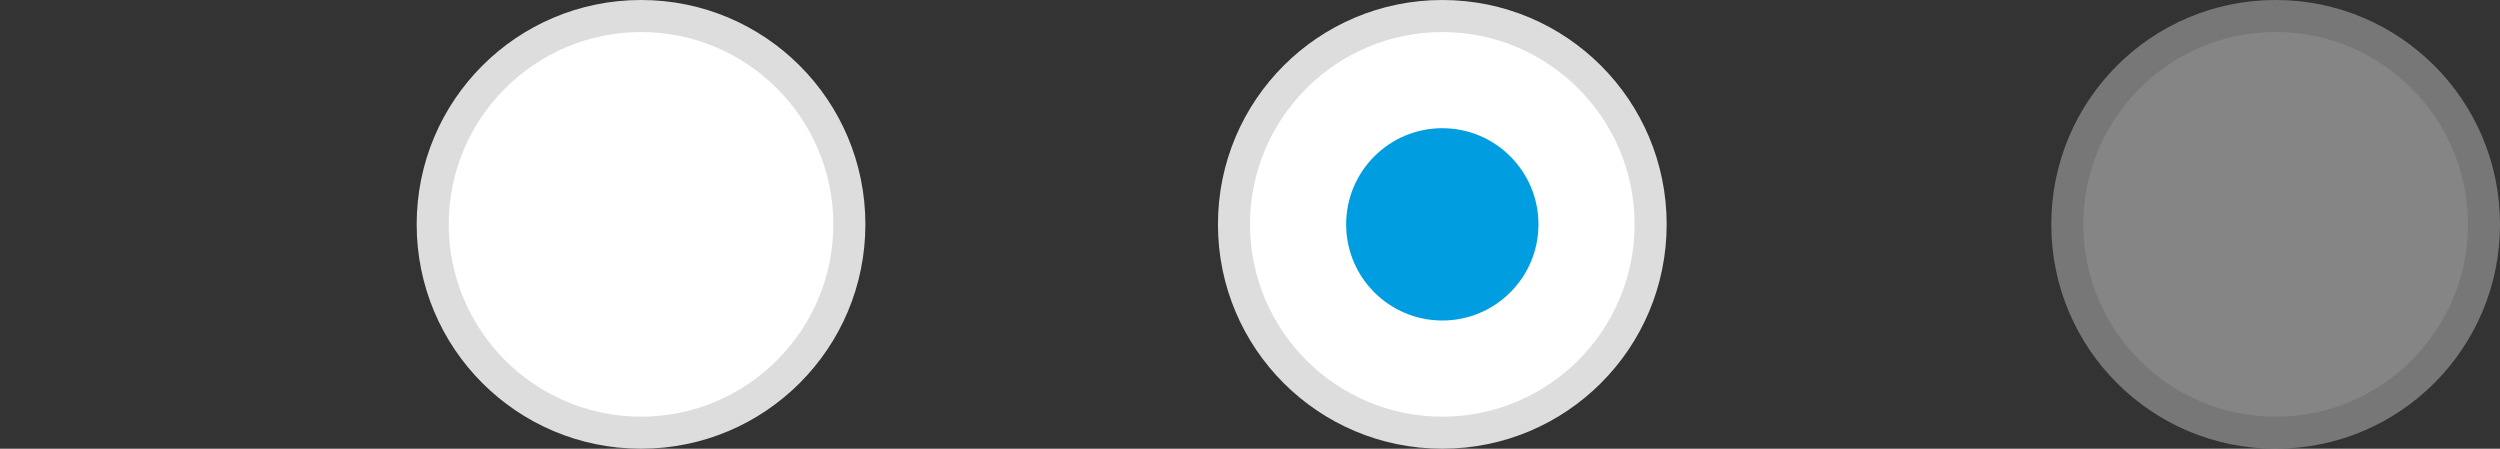 <?xml version="1.0" encoding="UTF-8"?><svg xmlns="http://www.w3.org/2000/svg" width="78" height="14" viewBox="0 0 78 14"><rect x="0" y="0" width="78" height="14" fill="#333333" stroke="none"/><g id="a"/><g id="b"><g id="c"><rect id="d" width="78" height="14" fill="none"/><g id="e"><g><circle cx="45" cy="7" r="6.5" fill="#fff"/><path d="M45,1c3.31,0,6,2.69,6,6s-2.69,6-6,6-6-2.69-6-6,2.69-6,6-6m0-1c-3.87,0-7,3.13-7,7s3.13,7,7,7,7-3.13,7-7-3.13-7-7-7h0Z" fill="#ddd"/></g><circle cx="45" cy="7" r="3" fill="#009ee0"/></g><g id="f"><g><circle cx="20" cy="7" r="6.5" fill="#fff"/><path d="M20,1c3.31,0,6,2.69,6,6s-2.69,6-6,6-6-2.69-6-6,2.69-6,6-6m0-1c-3.87,0-7,3.13-7,7s3.13,7,7,7,7-3.13,7-7S23.87,0,20,0h0Z" fill="#ddd"/></g></g><g id="g" opacity=".4"><g><circle cx="71" cy="7" r="6.5" fill="#fff"/><path d="M71,1c3.31,0,6,2.69,6,6s-2.69,6-6,6-6-2.69-6-6,2.69-6,6-6m0-1c-3.87,0-7,3.13-7,7s3.13,7,7,7,7-3.13,7-7-3.13-7-7-7h0Z" fill="#ddd"/></g></g></g></g></svg>